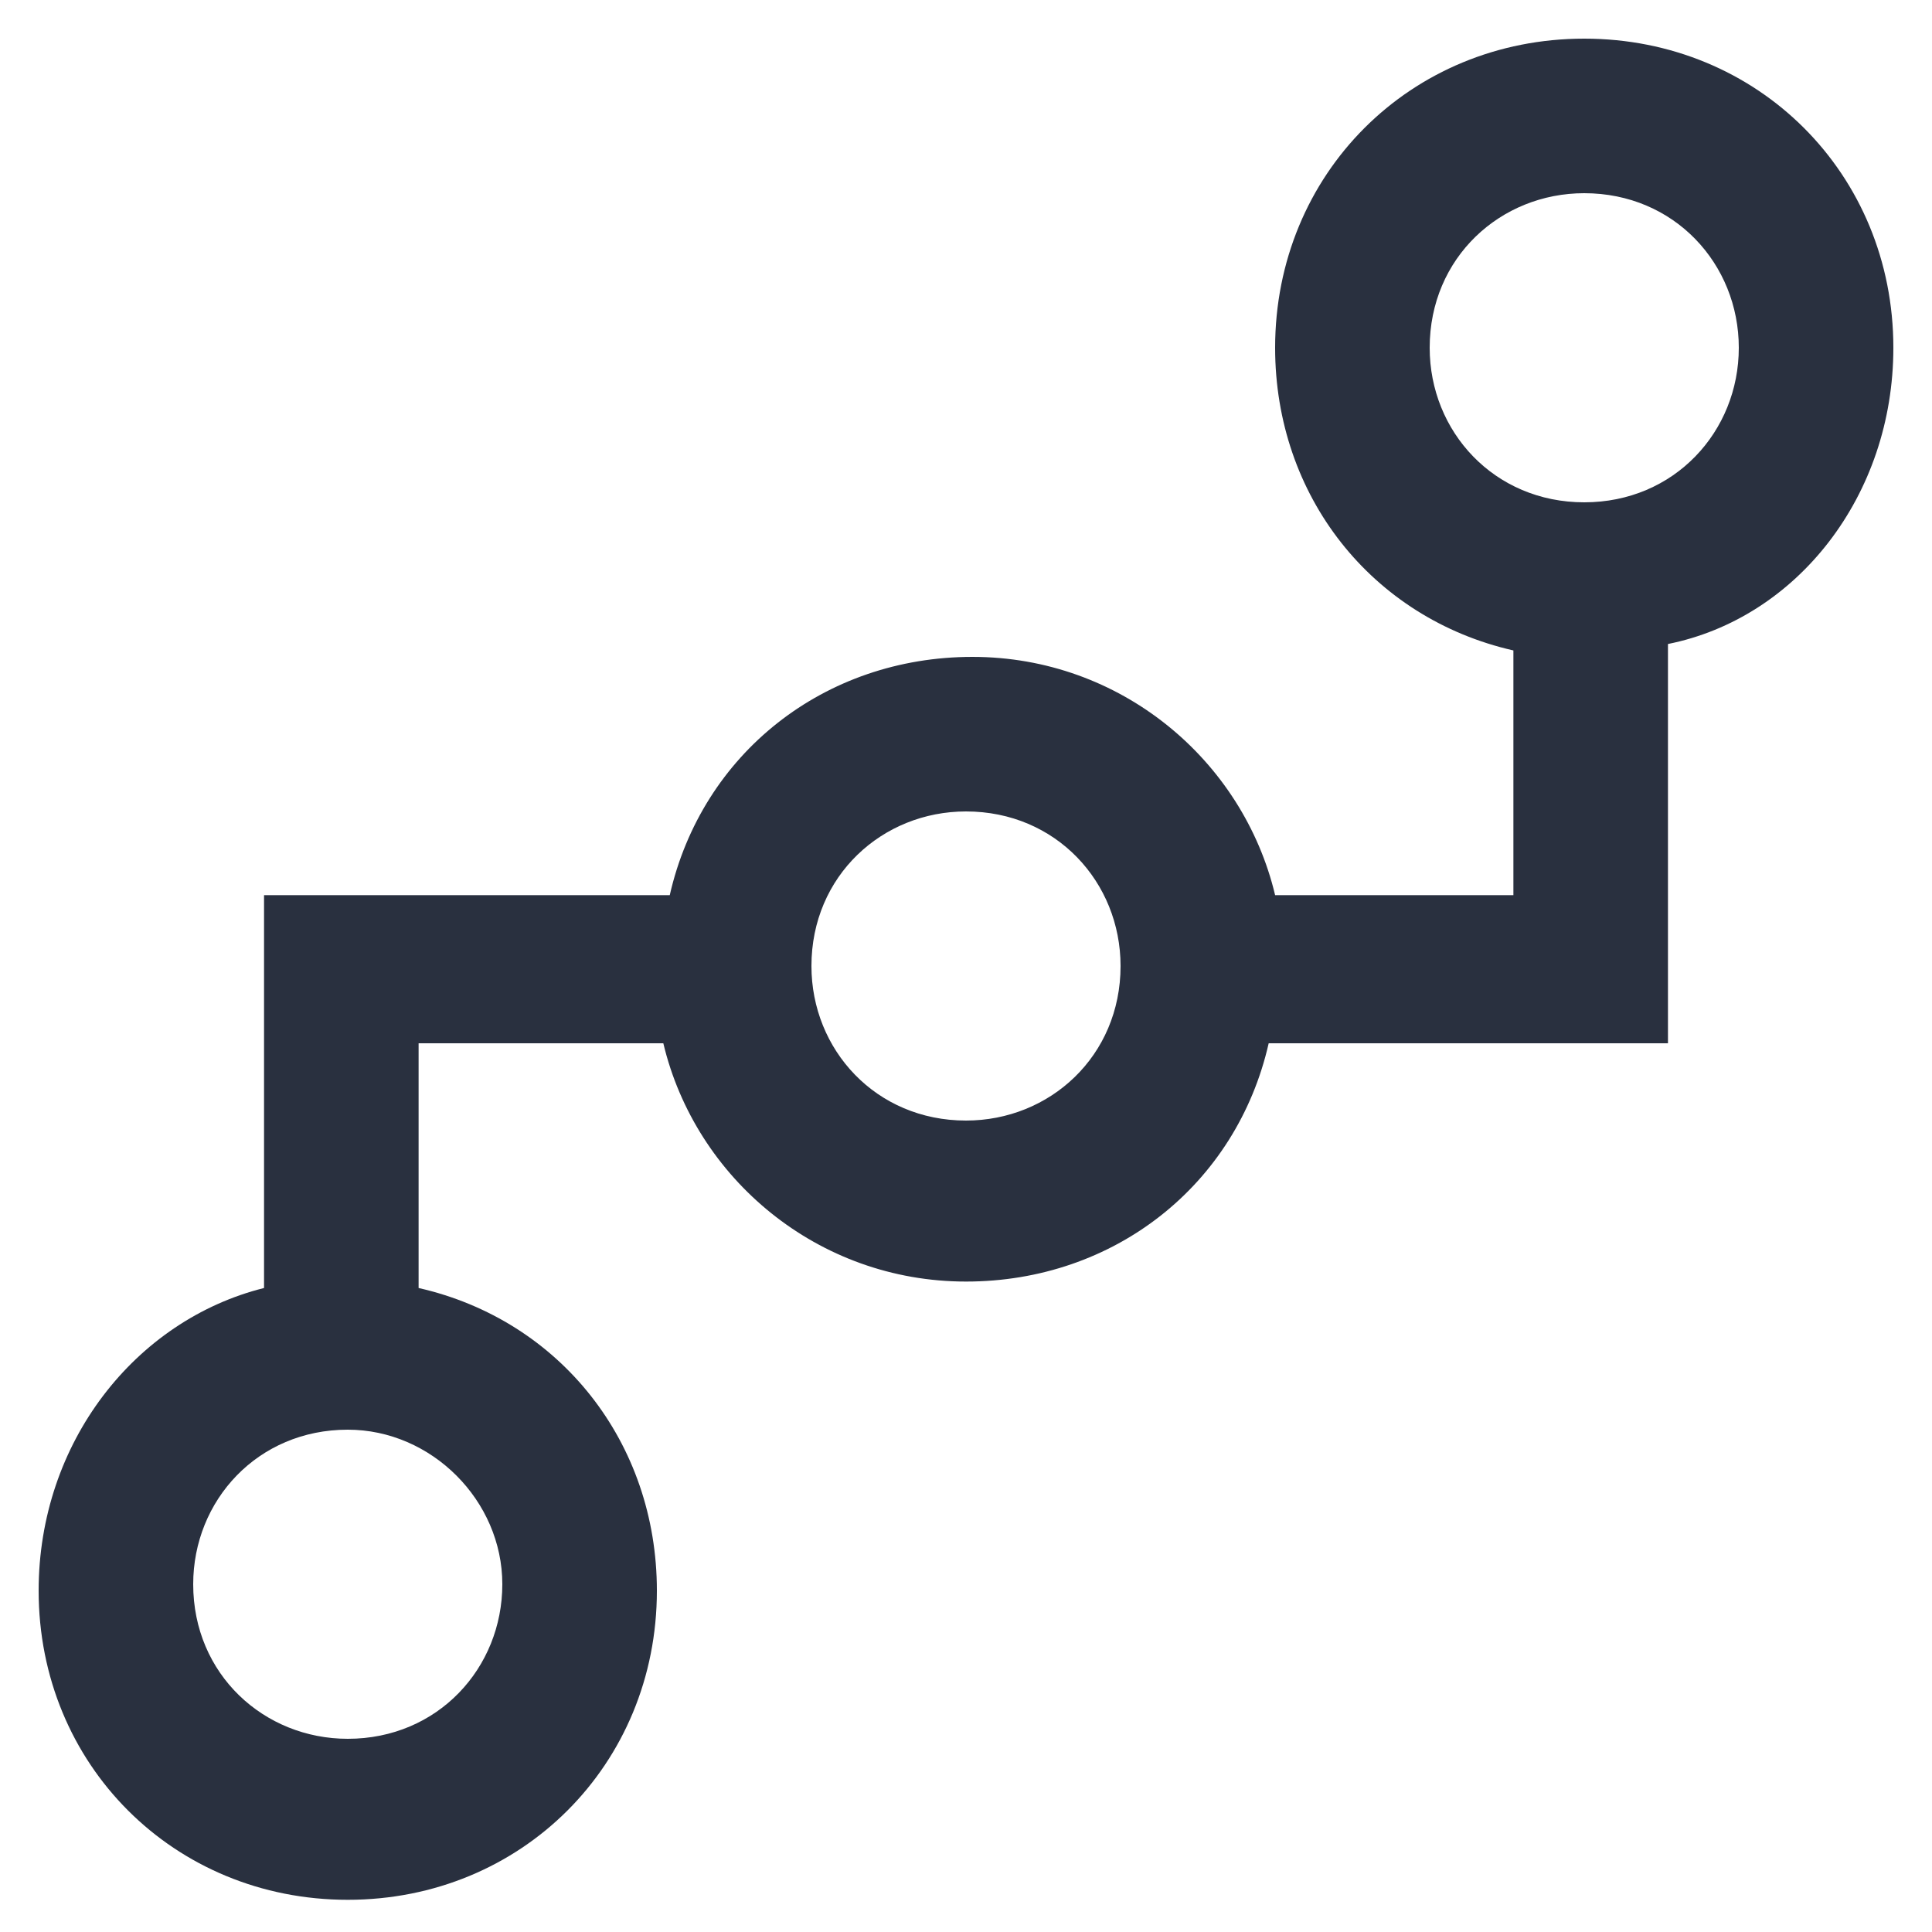 <?xml version="1.0" encoding="utf-8"?>
<!-- Generator: Adobe Illustrator 17.1.0, SVG Export Plug-In . SVG Version: 6.00 Build 0)  -->
<!DOCTYPE svg PUBLIC "-//W3C//DTD SVG 1.1//EN" "http://www.w3.org/Graphics/SVG/1.1/DTD/svg11.dtd">
<svg version="1.1" id="Layer_1" xmlns="http://www.w3.org/2000/svg" xmlns:xlink="http://www.w3.org/1999/xlink" x="0px" y="0px"
	 viewBox="0 0 30 30" enable-background="new 0 0 30 30" xml:space="preserve">
<g>
	<path fill="#29303F" d="M29.4,5.4c0-2.7-2.1-4.8-4.8-4.8s-4.8,2.1-4.8,4.8c0,2.3,1.5,4.2,3.7,4.7v3.8h-3.7
		c-0.5-2.1-2.4-3.7-4.7-3.7s-4.2,1.5-4.7,3.7H4.1V20c-2,0.5-3.5,2.4-3.5,4.7c0,2.7,2.1,4.8,4.8,4.8s4.8-2.1,4.8-4.8
		c0-2.3-1.5-4.2-3.7-4.7v-3.8h3.8c0.5,2.1,2.4,3.7,4.7,3.7s4.2-1.5,4.7-3.7h6.2v-6.2C27.9,9.6,29.4,7.7,29.4,5.4z M7.8,24.6
		c0,1.3-1,2.4-2.4,2.4C4.1,27,3,26,3,24.6c0-1.3,1-2.4,2.4-2.4C6.7,22.2,7.8,23.3,7.8,24.6z M6.5,21.2L6.5,21.2L6.5,21.2z M15,17.4
		c-1.4,0-2.4-1.1-2.4-2.4c0-1.4,1.1-2.4,2.4-2.4c1.4,0,2.4,1.1,2.4,2.4C17.4,16.4,16.3,17.4,15,17.4z M24.6,7.8
		c-1.4,0-2.4-1.1-2.4-2.4C22.2,4,23.3,3,24.6,3C26,3,27,4.1,27,5.4S26,7.8,24.6,7.8z"/>
	<line fill="none" x1="6.5" y1="21.2" x2="6.5" y2="21.2"/>
</g>
</svg>
